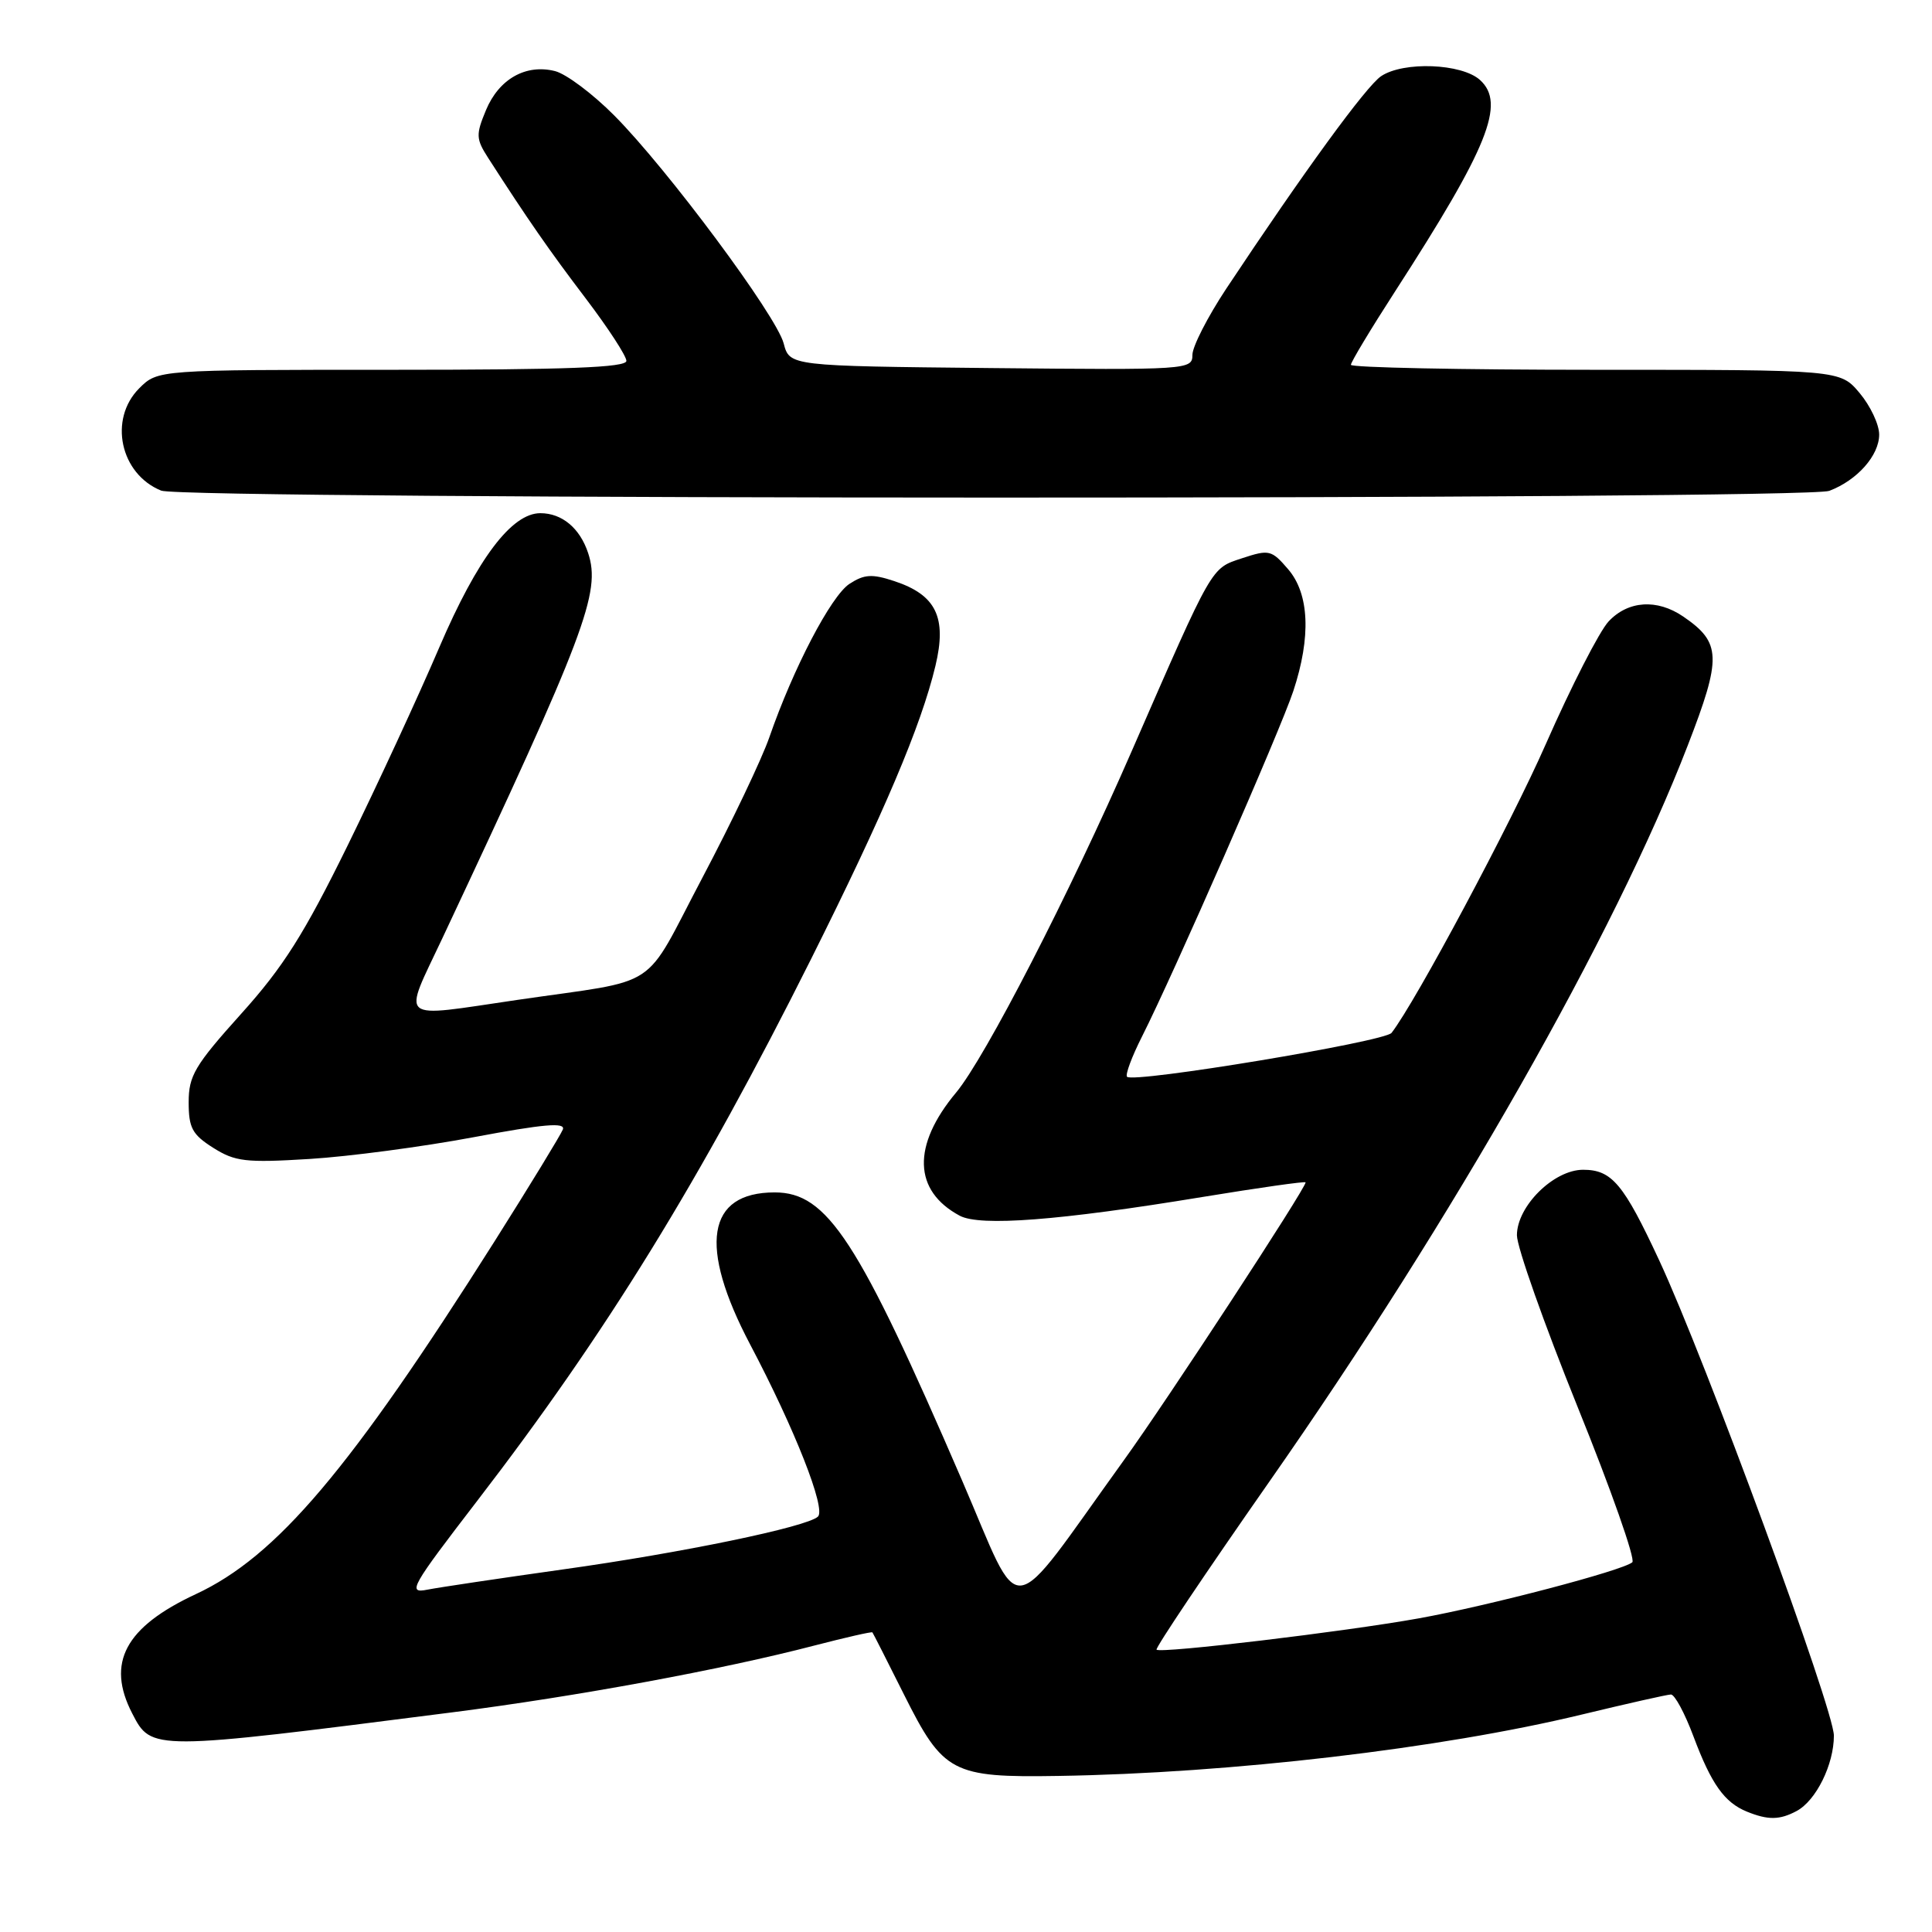 <?xml version="1.0" encoding="UTF-8" standalone="no"?>
<!DOCTYPE svg PUBLIC "-//W3C//DTD SVG 1.1//EN" "http://www.w3.org/Graphics/SVG/1.1/DTD/svg11.dtd" >
<svg xmlns="http://www.w3.org/2000/svg" xmlns:xlink="http://www.w3.org/1999/xlink" version="1.1" viewBox="0 0 256 256">
 <g >
 <path fill="currentColor"
d=" M 238.06 239.97 C 240.64 238.59 243.00 233.81 243.00 229.98 C 243.00 226.50 225.98 180.18 219.87 167.04 C 215.13 156.85 213.58 155.00 209.77 155.00 C 205.88 155.00 201.00 159.83 201.00 163.68 C 201.00 165.24 204.62 175.47 209.04 186.42 C 213.47 197.36 216.73 206.63 216.29 207.01 C 215.03 208.10 197.30 212.76 188.00 214.44 C 178.16 216.21 153.79 219.12 153.25 218.59 C 153.05 218.39 159.77 208.38 168.17 196.36 C 192.63 161.37 213.94 123.89 223.63 98.79 C 228.16 87.09 228.09 85.15 223.03 81.69 C 219.57 79.33 215.74 79.58 213.15 82.34 C 211.94 83.63 208.19 90.95 204.83 98.59 C 200.23 109.06 187.58 132.75 184.39 136.86 C 183.49 138.03 150.22 143.55 149.34 142.68 C 149.08 142.41 149.97 140.02 151.32 137.35 C 155.49 129.10 169.65 96.77 171.37 91.57 C 173.74 84.40 173.50 78.69 170.68 75.42 C 168.48 72.86 168.17 72.79 164.58 73.97 C 160.42 75.35 160.80 74.69 149.97 99.50 C 141.73 118.41 130.53 140.17 126.68 144.78 C 120.83 151.79 121.01 157.79 127.17 161.09 C 129.87 162.53 140.37 161.73 159.25 158.62 C 166.81 157.38 173.00 156.50 173.00 156.67 C 173.00 157.49 154.65 185.55 148.91 193.50 C 133.18 215.32 135.62 215.01 127.48 196.17 C 113.69 164.24 109.63 158.00 102.65 158.00 C 93.64 158.00 92.51 165.08 99.41 178.17 C 105.31 189.36 109.48 199.94 108.38 200.96 C 106.91 202.33 90.36 205.76 74.50 207.97 C 66.25 209.13 58.20 210.33 56.62 210.64 C 53.95 211.17 54.44 210.31 63.24 198.86 C 80.34 176.63 92.79 156.41 107.47 127.08 C 117.13 107.76 122.05 96.17 123.95 88.23 C 125.49 81.80 124.04 78.83 118.50 77.00 C 115.54 76.02 114.52 76.09 112.55 77.37 C 110.11 78.98 105.11 88.55 101.94 97.70 C 100.95 100.56 96.96 108.94 93.06 116.32 C 85.01 131.57 87.90 129.66 68.50 132.50 C 52.43 134.85 53.32 135.59 58.65 124.25 C 77.60 83.91 79.65 78.49 77.93 73.28 C 76.84 69.98 74.47 68.00 71.60 68.00 C 67.79 68.00 63.25 74.03 58.23 85.73 C 55.46 92.21 49.98 104.05 46.05 112.06 C 40.29 123.78 37.55 128.12 31.95 134.34 C 25.81 141.17 25.00 142.54 25.00 146.05 C 25.00 149.45 25.47 150.33 28.25 152.09 C 31.15 153.92 32.54 154.09 41.00 153.57 C 46.23 153.25 56.03 151.95 62.79 150.68 C 72.05 148.94 74.95 148.69 74.58 149.66 C 74.30 150.37 70.24 157.03 65.54 164.47 C 46.41 194.73 36.67 206.24 25.95 211.23 C 16.58 215.60 14.05 220.33 17.52 227.04 C 20.08 232.00 20.00 232.00 59.96 226.89 C 76.39 224.79 95.69 221.23 107.96 218.03 C 112.07 216.97 115.50 216.18 115.60 216.30 C 115.69 216.41 117.57 220.11 119.78 224.53 C 124.99 234.94 126.15 235.55 140.23 235.32 C 163.07 234.96 190.88 231.70 209.50 227.21 C 215.55 225.75 220.91 224.54 221.40 224.53 C 221.90 224.51 223.25 227.02 224.40 230.10 C 226.76 236.40 228.50 238.84 231.47 240.05 C 234.28 241.19 235.81 241.17 238.06 239.97 Z  M 242.39 65.04 C 246.09 63.64 249.00 60.35 249.00 57.58 C 249.00 56.24 247.83 53.77 246.41 52.08 C 243.82 49.00 243.82 49.00 211.41 49.00 C 193.58 49.00 179.00 48.70 179.00 48.34 C 179.00 47.98 181.64 43.59 184.87 38.59 C 197.22 19.47 199.53 13.70 196.11 10.60 C 193.68 8.40 185.97 8.11 183.01 10.09 C 181.03 11.41 172.74 22.80 162.48 38.26 C 160.02 41.98 158.00 45.92 158.00 47.03 C 158.00 48.99 157.45 49.03 131.31 48.77 C 104.63 48.50 104.63 48.50 103.84 45.50 C 102.87 41.81 88.44 22.39 81.39 15.30 C 78.55 12.44 75.02 9.79 73.54 9.42 C 69.68 8.45 66.12 10.46 64.40 14.58 C 63.04 17.85 63.06 18.40 64.70 20.95 C 69.90 29.03 72.75 33.15 77.63 39.57 C 80.58 43.46 83.00 47.17 83.00 47.82 C 83.00 48.70 75.16 49.00 51.95 49.00 C 20.91 49.00 20.91 49.00 18.45 51.45 C 14.36 55.55 15.92 62.81 21.36 65.01 C 24.37 66.22 239.20 66.25 242.39 65.04 Z "/>
</g>
</svg>